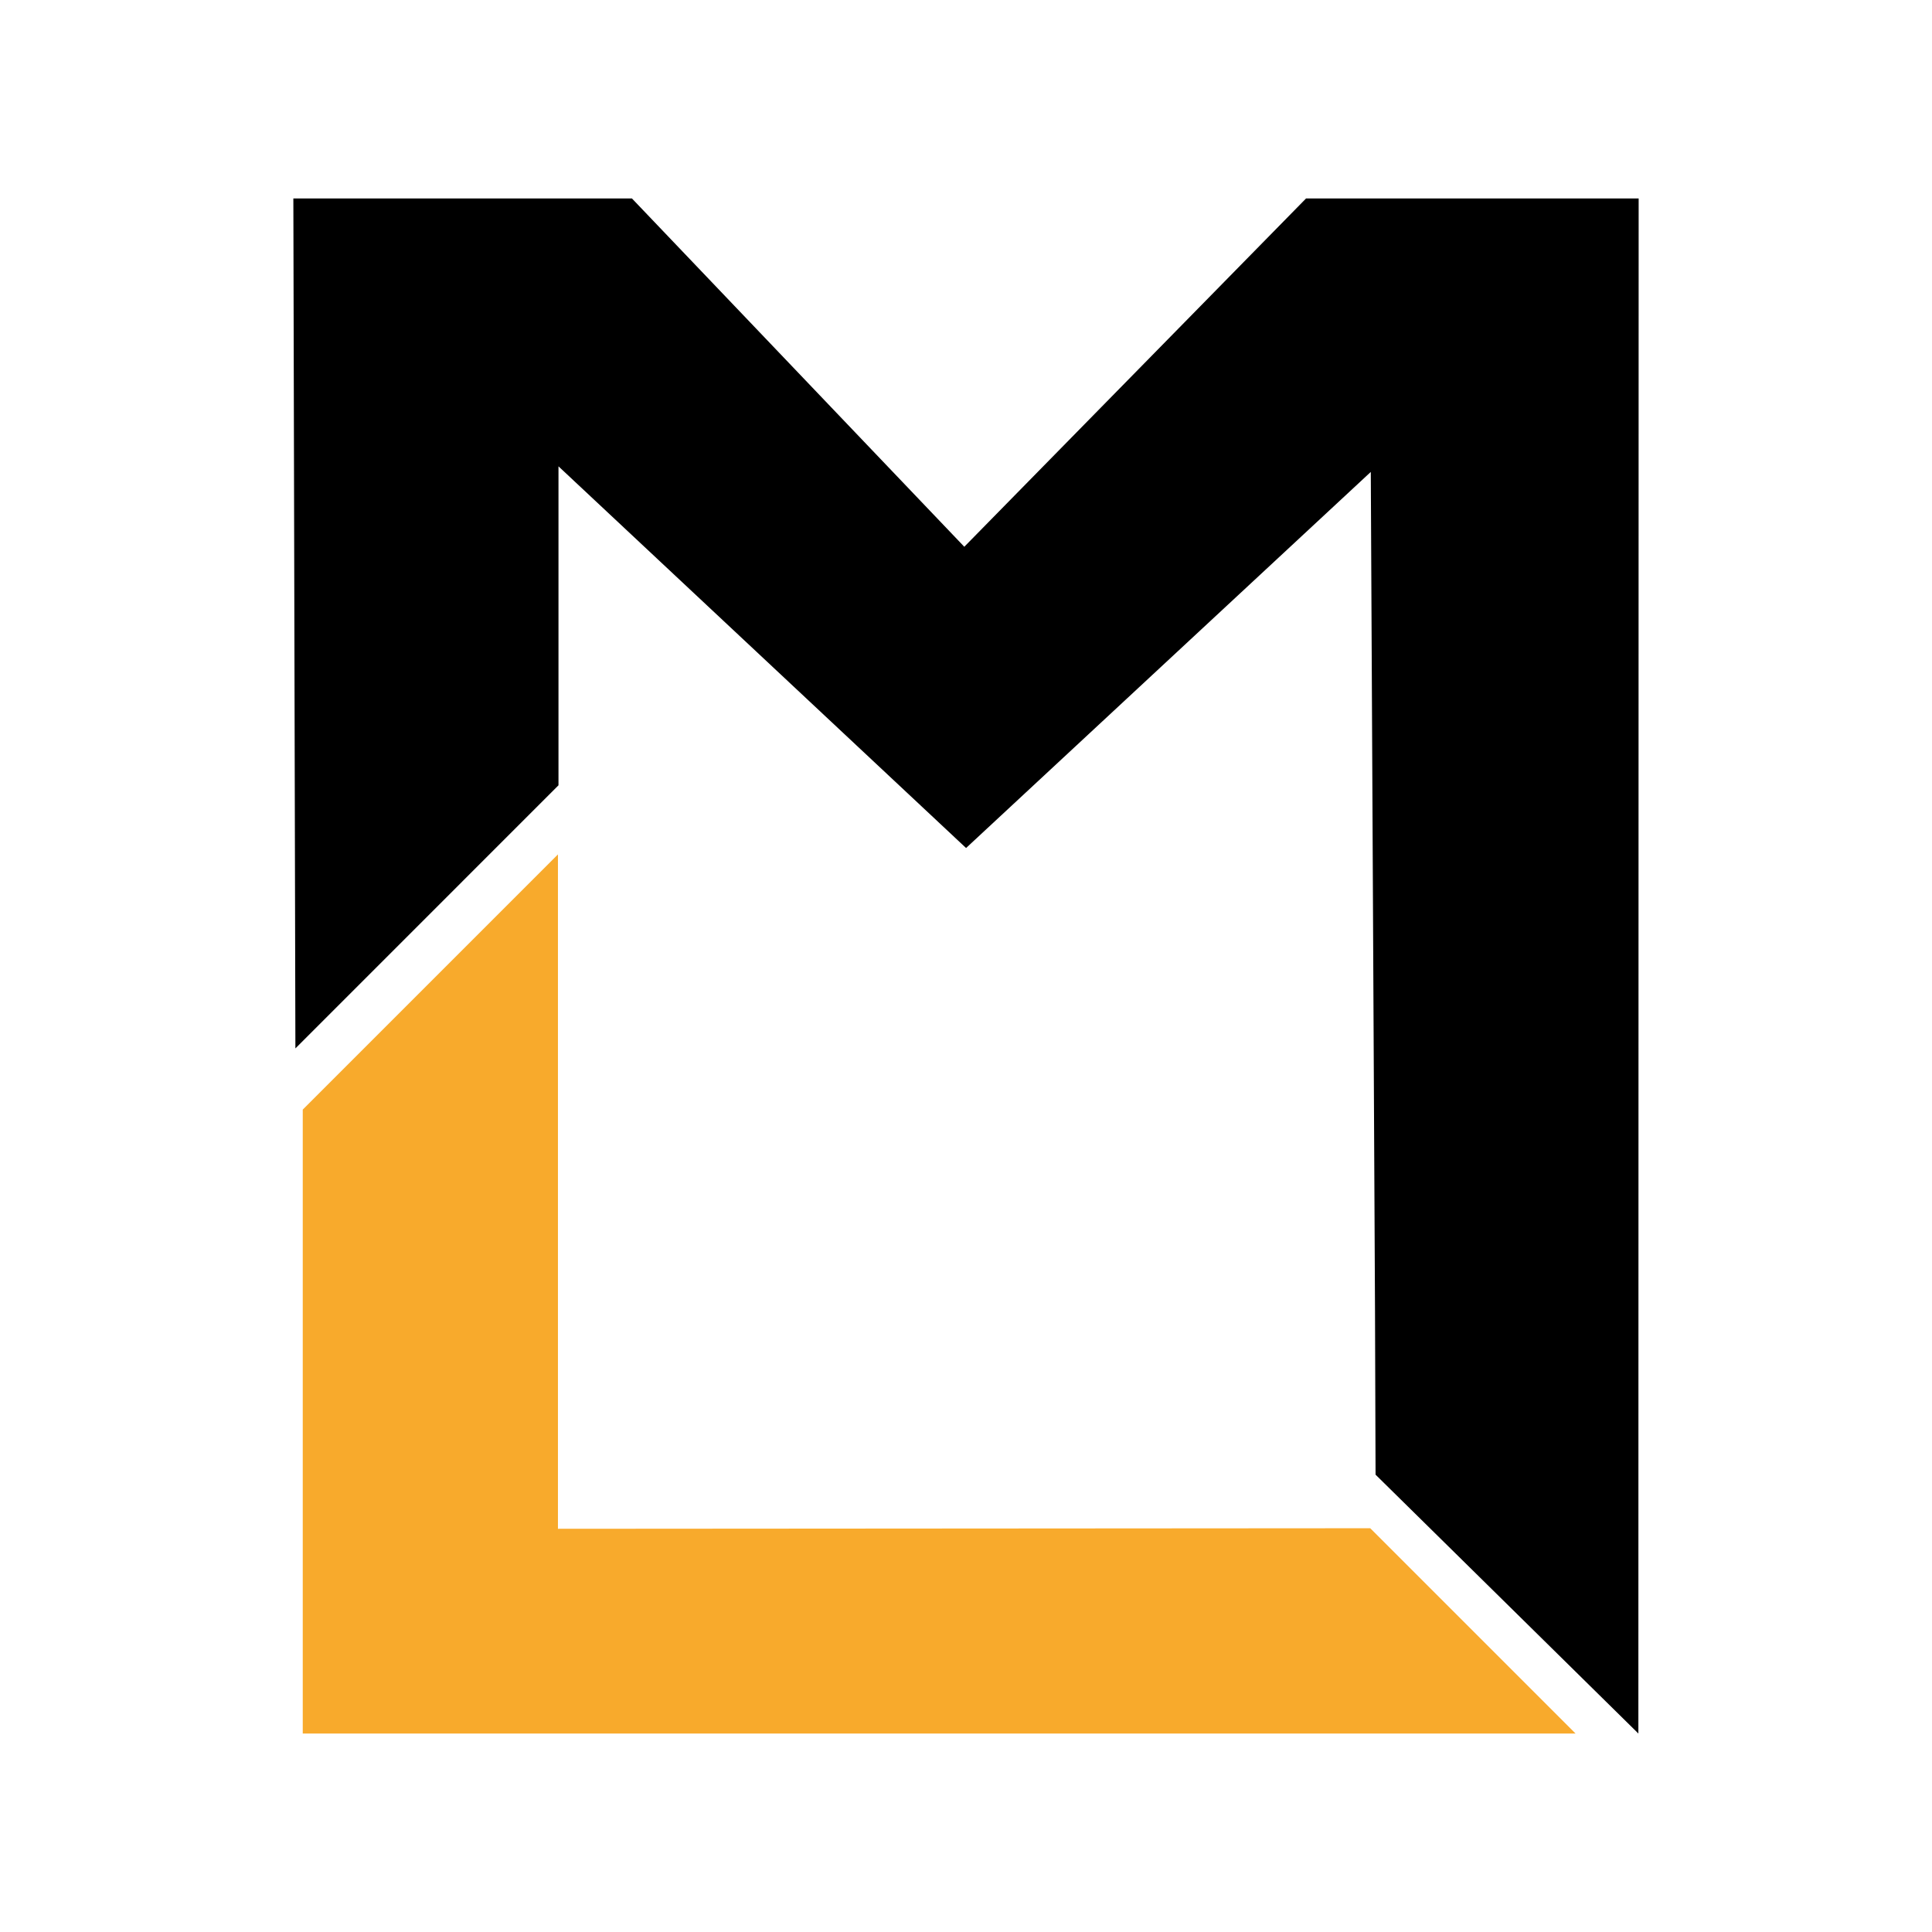 <?xml version="1.0" encoding="utf-8"?>
<!-- Generator: Adobe Illustrator 25.0.0, SVG Export Plug-In . SVG Version: 6.00 Build 0)  -->
<svg version="1.1" id="Laag_1" xmlns="http://www.w3.org/2000/svg" xmlns:xlink="http://www.w3.org/1999/xlink" x="0px" y="0px"
	 viewBox="0 0 1417.3 1417.3" style="enable-background:new 0 0 1417.3 1417.3;" xml:space="preserve">
<style type="text/css">
	.st0{fill:none;stroke:#000000;stroke-miterlimit:10;}
	.st1{fill:#F8AA2C;}
</style>
<polygon points="215.2,145.6 463.6,145.6 707.4,401.1 958.1,145.6 1202.1,145.6 1201.9,1271.7 1009.1,1081.8 1008.7,962 
	1005.6,346.2 708.7,622.1 409.7,342.1 409.7,576.1 216.7,769.1 "/>
<path class="st0" d="M1201.9,1271.7"/>
<path class="st0" d="M1009.3,1074.7"/>
<polygon class="st1" points="1005.2,1121.1 1155.8,1271.7 222.1,1271.7 222.1,814 409.3,626.8 409.3,1121.5 "/>
</svg>

